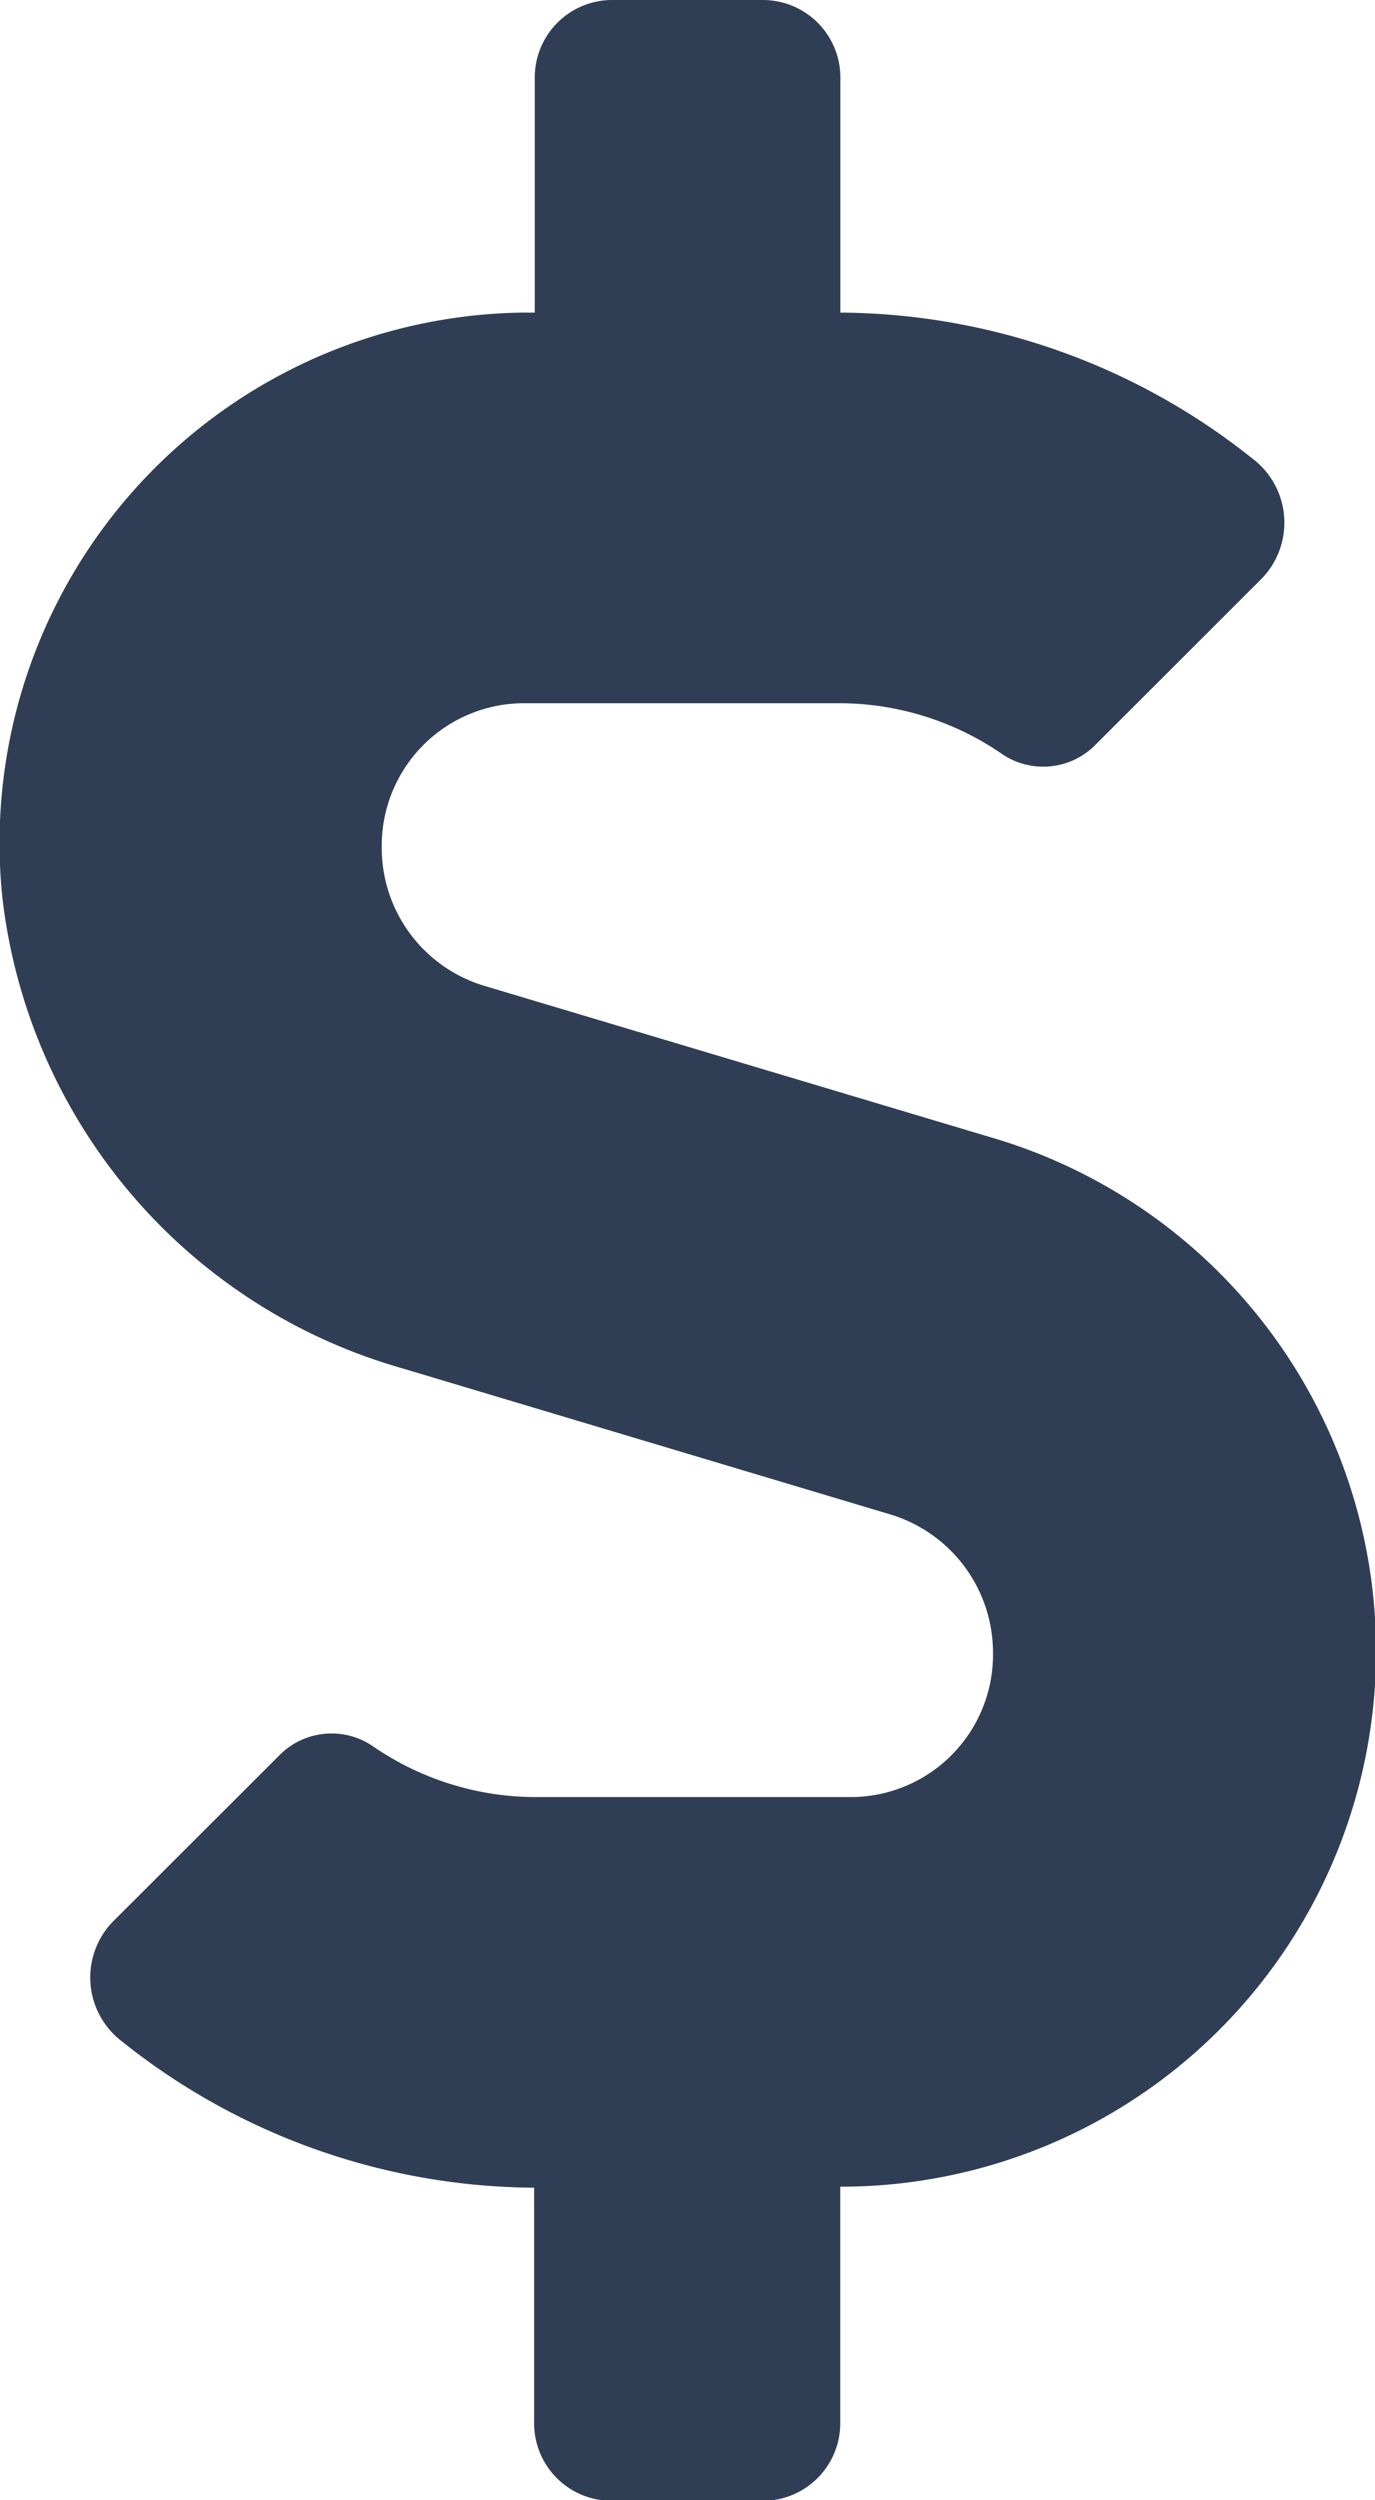 <svg xmlns="http://www.w3.org/2000/svg" width="11" height="19.995" viewBox="0 0 11 19.995">
	<defs />
	<path fill="#303e55" class="a" d="M8.027,9.115,3.9,7.881a1.152,1.152,0,0,1-.81-1.105A1.139,1.139,0,0,1,4.218,5.624H6.751a2.3,2.3,0,0,1,1.307.41A.586.586,0,0,0,8.8,5.956l1.329-1.328a.642.642,0,0,0-.069-.957A5.328,5.328,0,0,0,6.759,2.5V.625A.62.62,0,0,0,6.147,0H4.925a.62.62,0,0,0-.611.625V2.5h-.1A4.243,4.243,0,0,0,.054,7.17a4.442,4.442,0,0,0,3.2,3.773l3.916,1.172a1.156,1.156,0,0,1,.81,1.105,1.139,1.139,0,0,1-1.127,1.152H4.321a2.3,2.3,0,0,1-1.307-.41.586.586,0,0,0-.745.078L.94,15.367a.642.642,0,0,0,.069.957,5.328,5.328,0,0,0,3.3,1.172V19.37A.62.62,0,0,0,4.925,20H6.147a.62.62,0,0,0,.611-.625V17.488A4.282,4.282,0,0,0,8.027,9.115Z" transform="translate(-0.036)" />
</svg>
